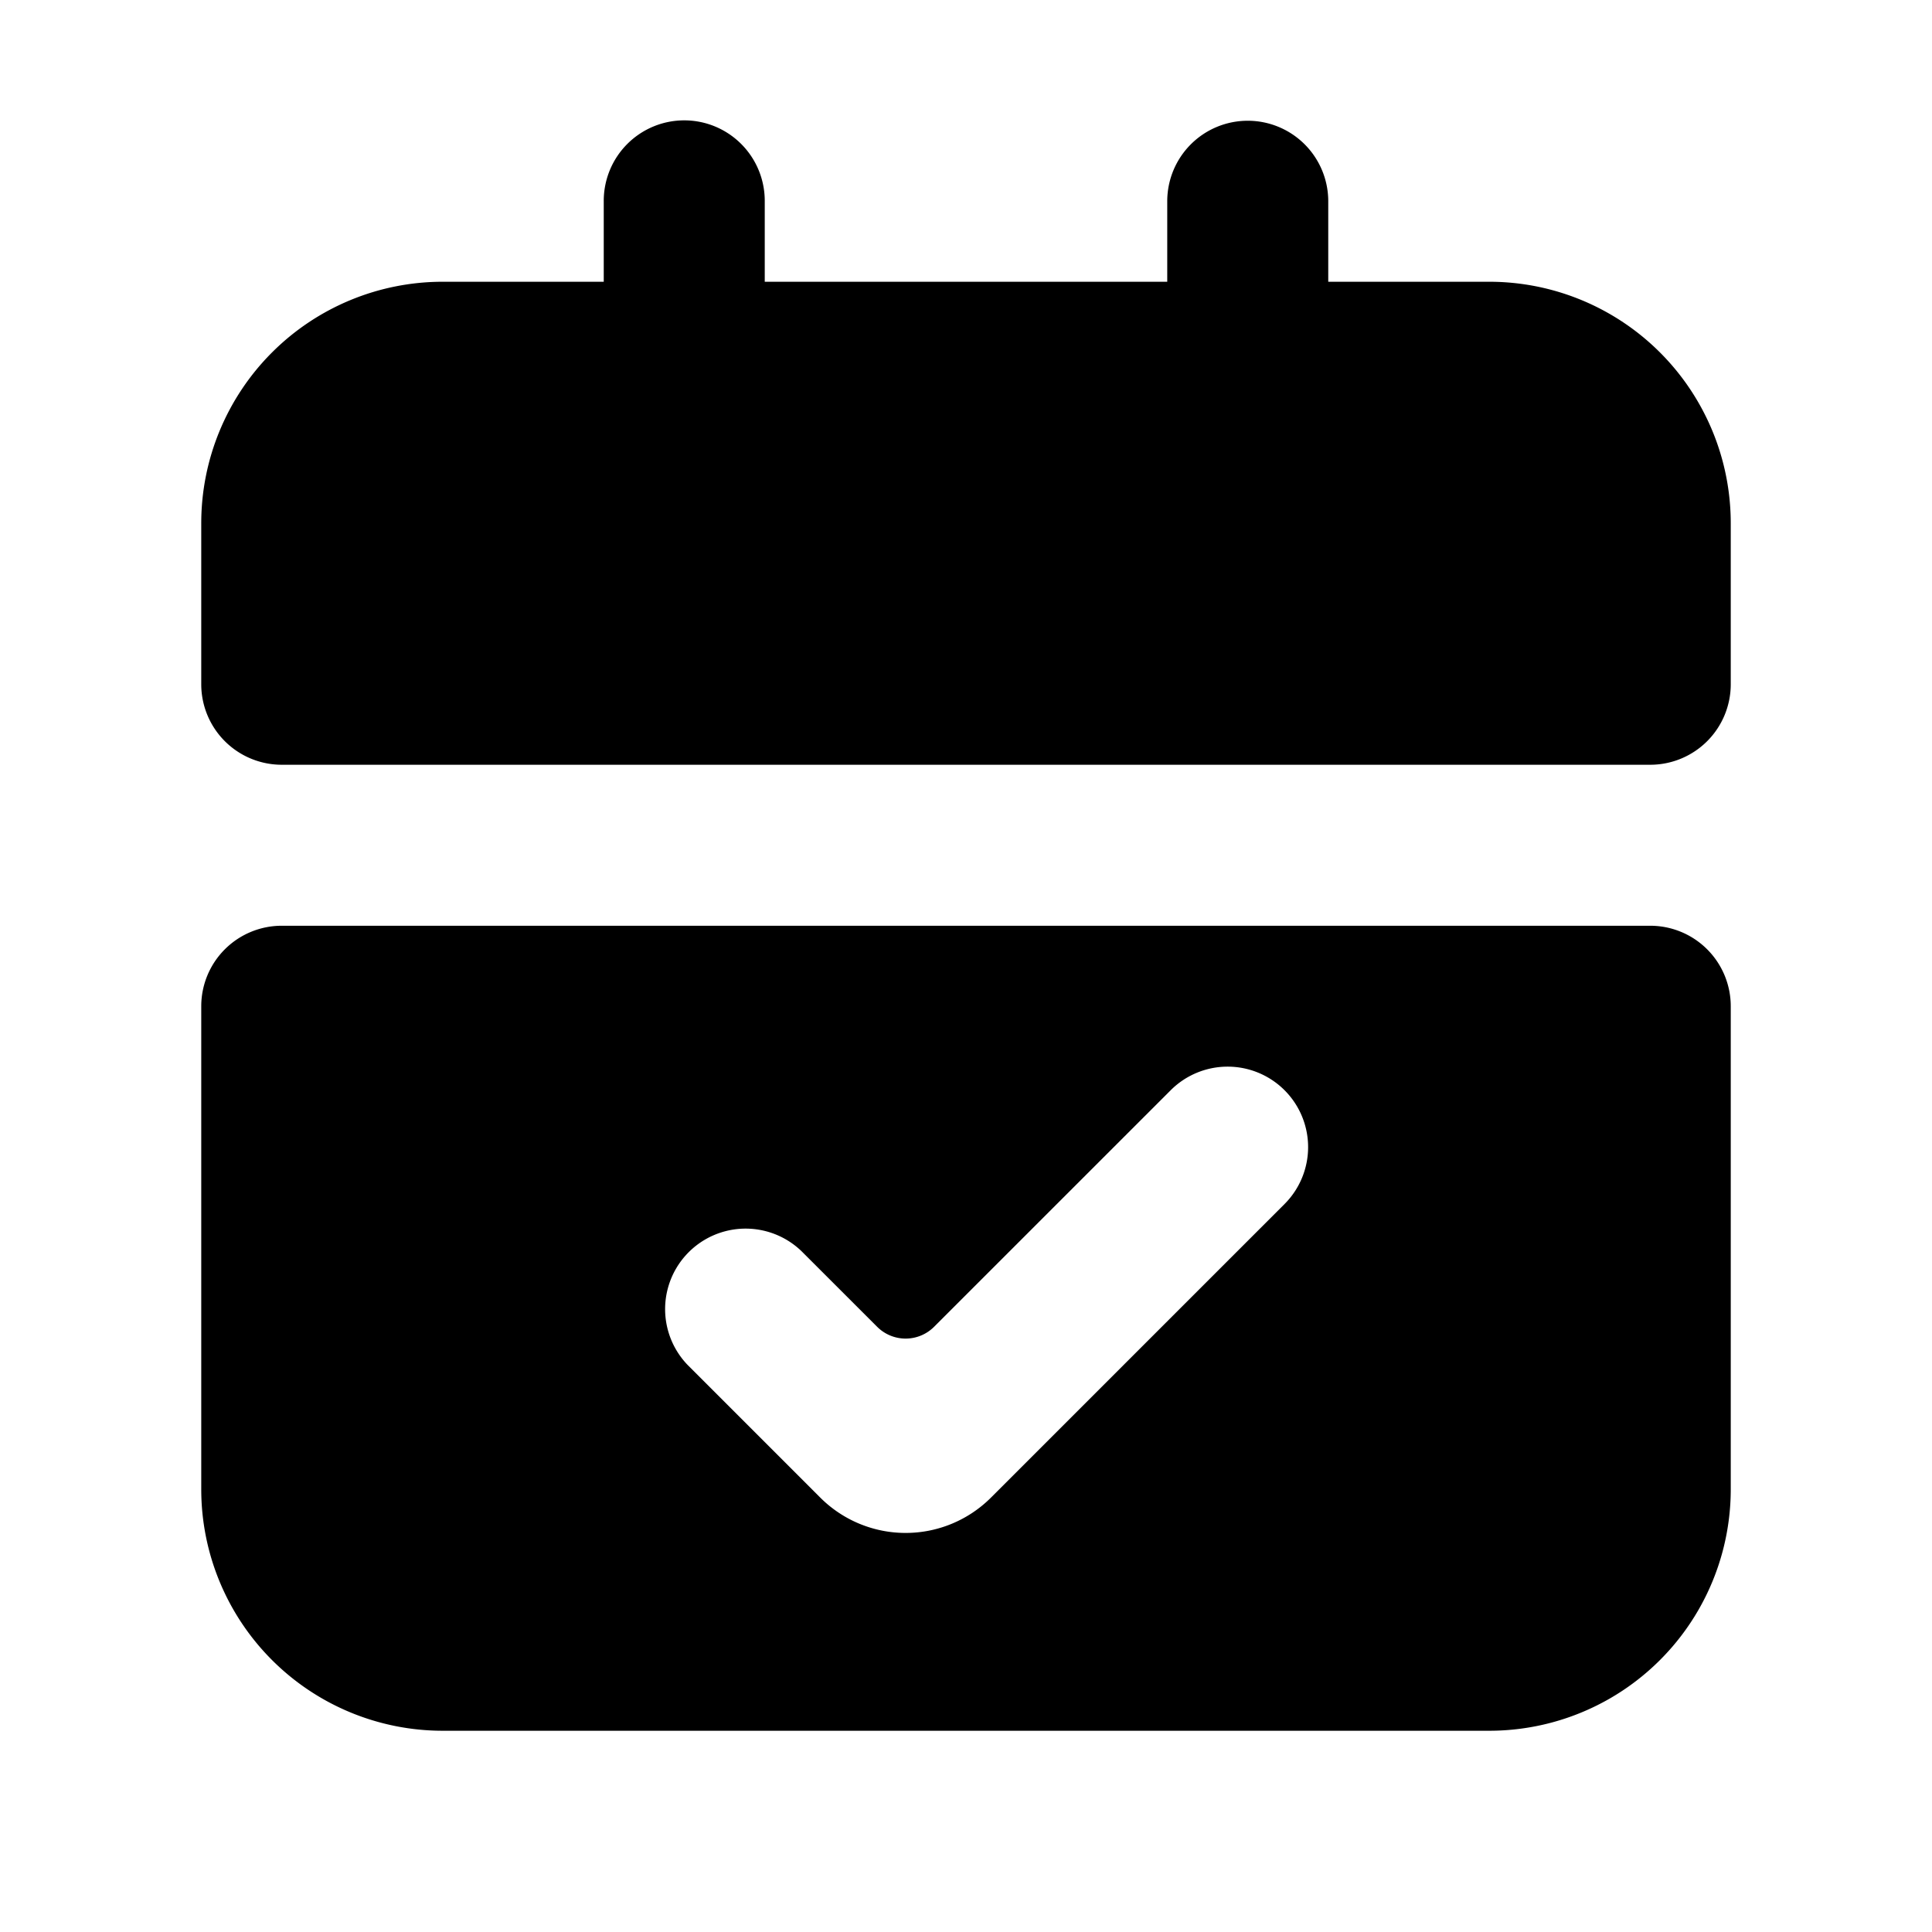 <svg xmlns="http://www.w3.org/2000/svg" viewBox="0 0 1024 1024" version="1.1"><path d="M874.667 490.667a42.667 42.667 0 0 1 42.667 42.667v256a128 128 0 0 1-128 128H234.667a128 128 0 0 1-128-128V533.333a42.667 42.667 0 0 1 42.667-42.667h725.333z m-193.835 87.168a42.667 42.667 0 0 0-60.331 0l-125.419 125.397a21.333 21.333 0 0 1-30.165 0l-40.085-40.064a42.667 42.667 0 0 0-60.331 60.331l70.251 70.251a64 64 0 0 0 90.496 0l155.584-155.584a42.667 42.667 0 0 0 0-60.331zM661.333 64a42.667 42.667 0 0 1 42.667 42.667v42.667h85.333a128 128 0 0 1 128 128v85.333a42.667 42.667 0 0 1-42.667 42.667H149.333a42.667 42.667 0 0 1-42.667-42.667v-85.333a128 128 0 0 1 128-128h85.333V106.667a42.667 42.667 0 1 1 85.333 0v42.667h213.333V106.667a42.667 42.667 0 0 1 42.667-42.667z" p-id="15471"></path></svg>